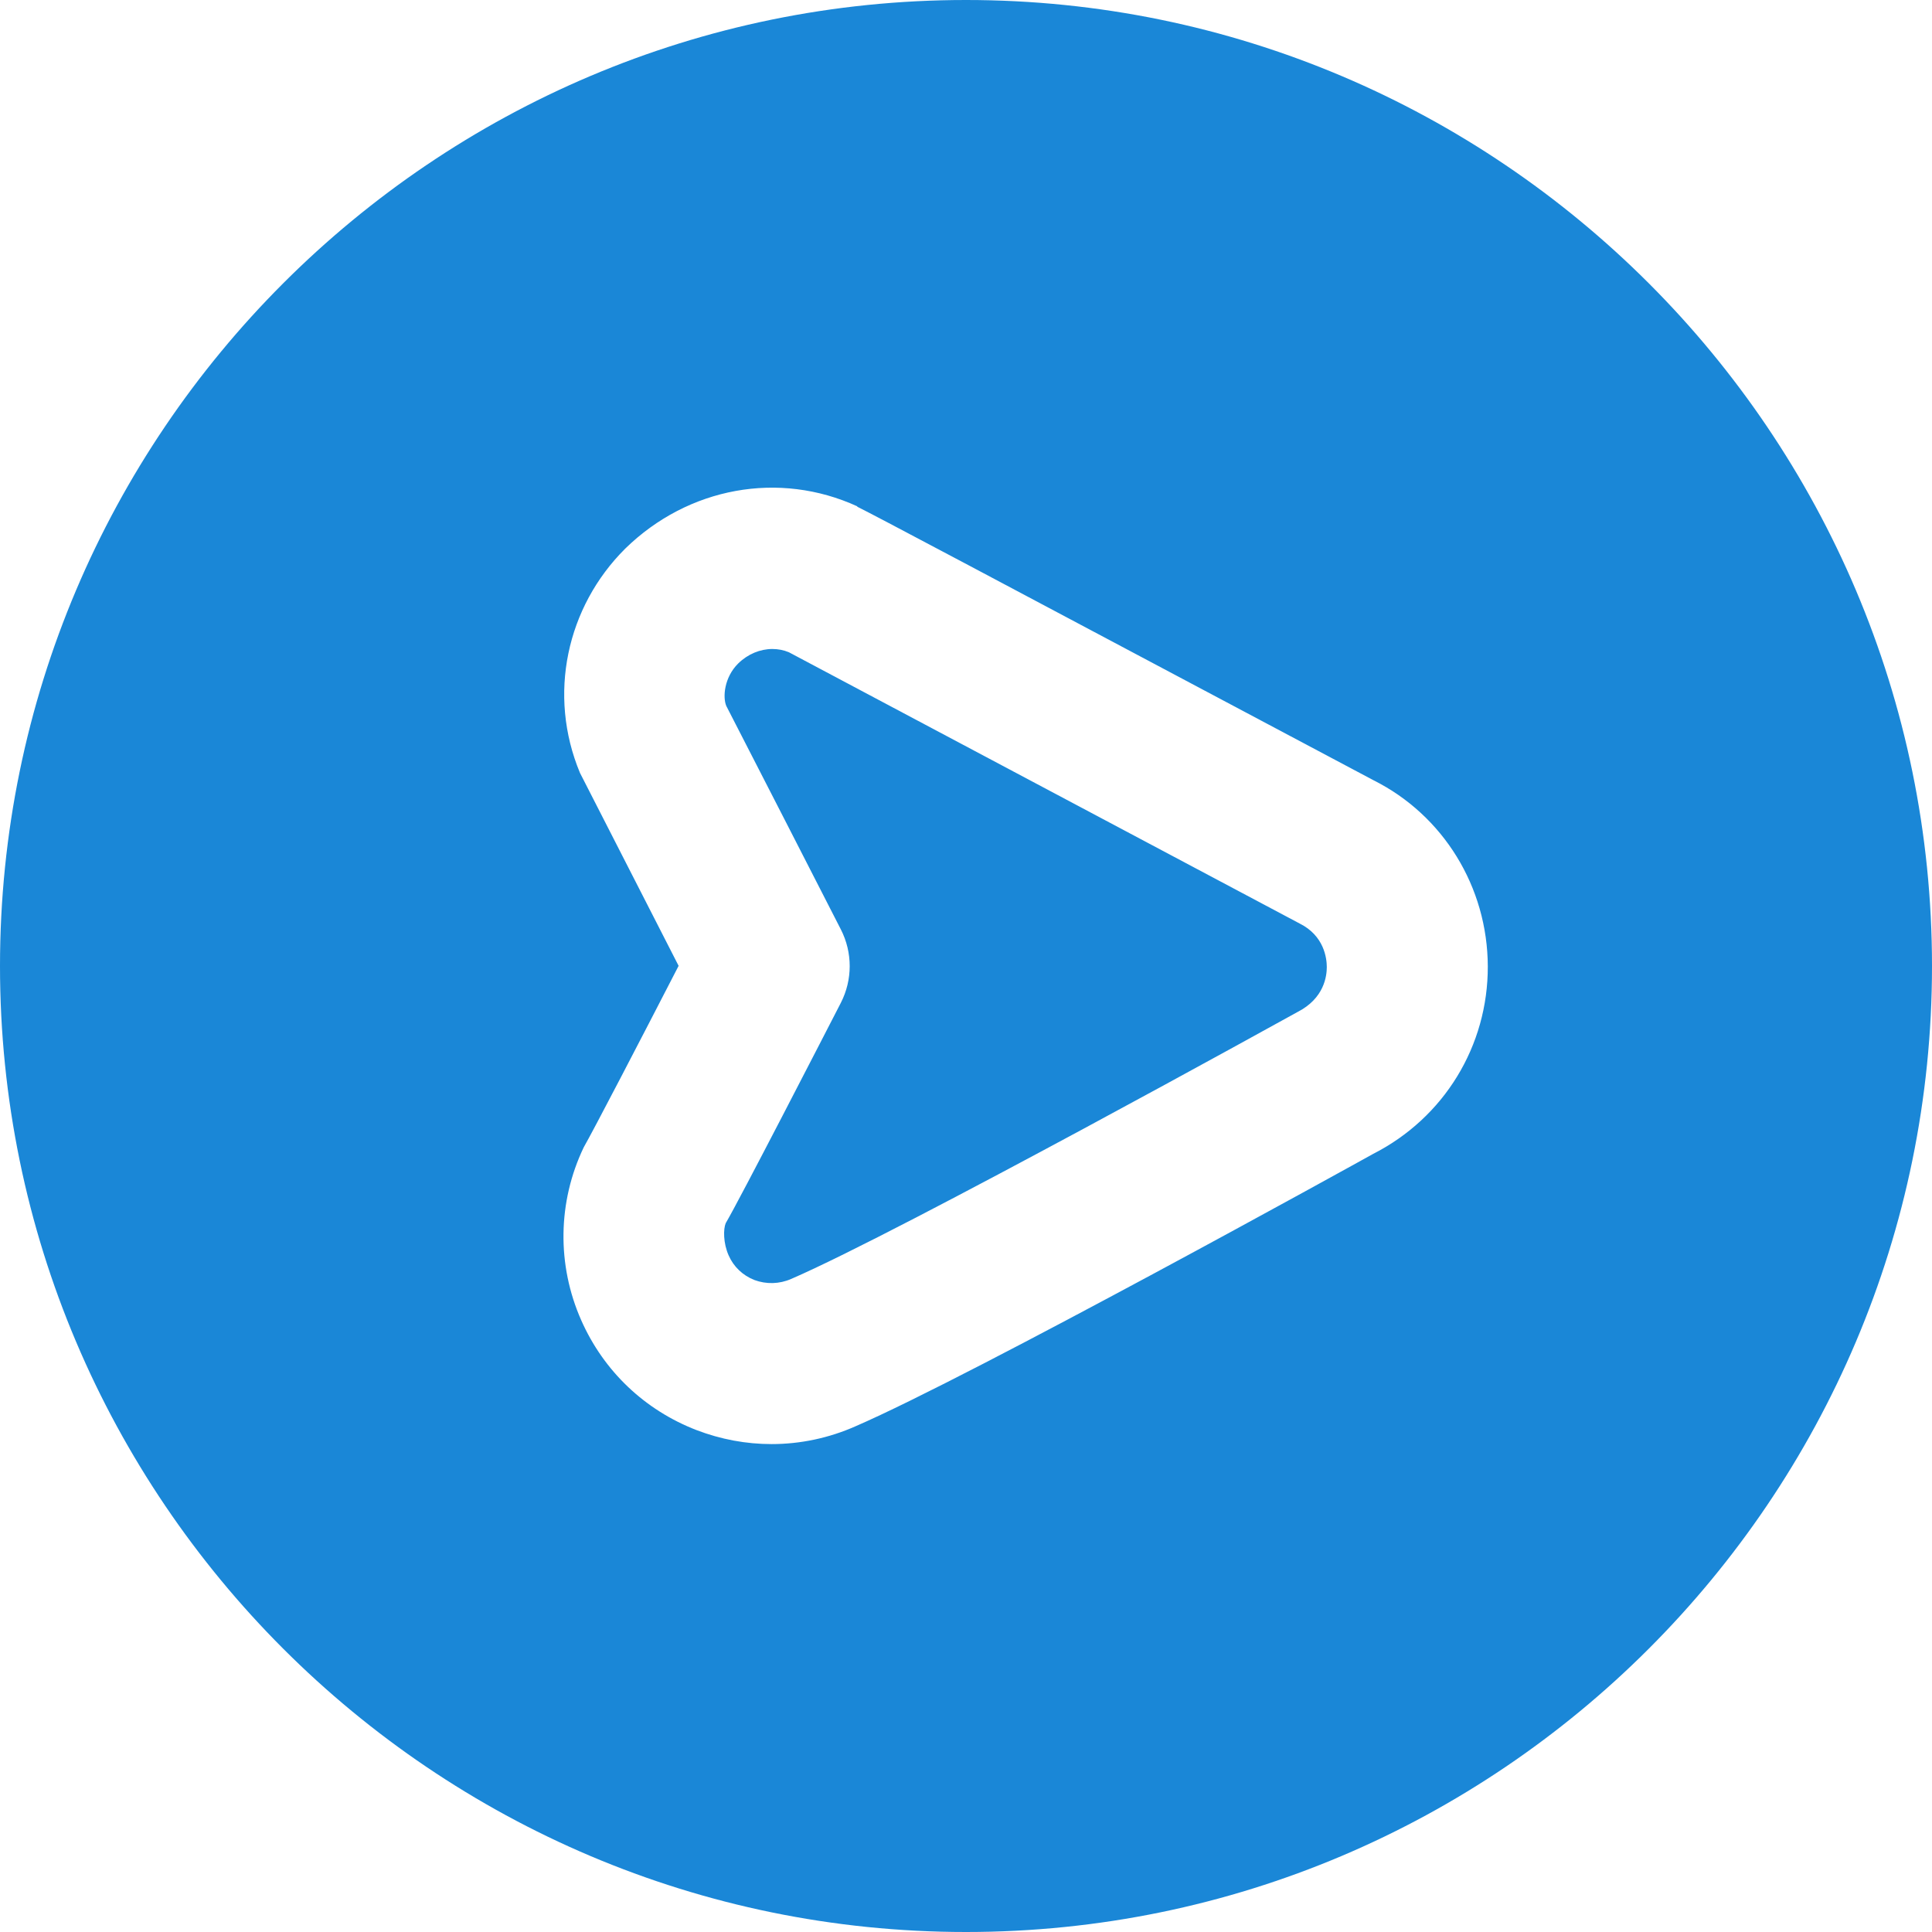 <svg width="24" height="24" viewBox="0 0 24 24" fill="none" xmlns="http://www.w3.org/2000/svg">
<g clip-path="url(#clip0_8431_41089)">
<path d="M16.482 12.012C16.482 12.124 16.451 12.401 16.119 12.571C16.07 12.598 11.192 15.298 9.827 15.888C9.68 15.952 9.519 15.955 9.372 15.901C9.227 15.844 9.113 15.736 9.051 15.594C8.983 15.44 8.985 15.267 9.015 15.195C9.19 14.898 10.237 12.862 10.445 12.458C10.592 12.171 10.592 11.832 10.445 11.545C10.445 11.545 9.075 8.868 9.022 8.769C8.977 8.661 8.995 8.416 9.17 8.242C9.291 8.124 9.443 8.062 9.595 8.062C9.664 8.062 9.734 8.075 9.799 8.102C10.271 8.352 16.126 11.462 16.146 11.473C16.448 11.624 16.482 11.902 16.482 12.014V12.012ZM24 12C24 18.617 18.617 24 12 24C5.383 24 0 18.617 0 12C0 5.383 5.383 0 12 0C18.617 0 24 5.383 24 12ZM18.482 12.005C18.479 11.016 17.927 10.126 17.063 9.693C11.961 6.983 10.907 6.423 10.648 6.294L10.65 6.29C9.68 5.846 8.551 6.049 7.767 6.815C7.038 7.54 6.8 8.632 7.205 9.602C7.268 9.727 8.034 11.224 8.43 11.998C7.95 12.93 7.376 14.034 7.251 14.253C6.927 14.93 6.916 15.713 7.22 16.4C7.499 17.032 8.008 17.516 8.652 17.765C8.955 17.881 9.27 17.939 9.585 17.939C9.94 17.939 10.295 17.865 10.627 17.718C12.074 17.092 16.883 14.432 17.056 14.335C17.939 13.886 18.485 12.993 18.482 12.003V12.005Z" fill="#1A87D7"/>
</g>
<defs>
<clipPath id="clip0_8431_41089">
<rect width="24" height="24" fill="white"/>
</clipPath>
</defs>
</svg>
